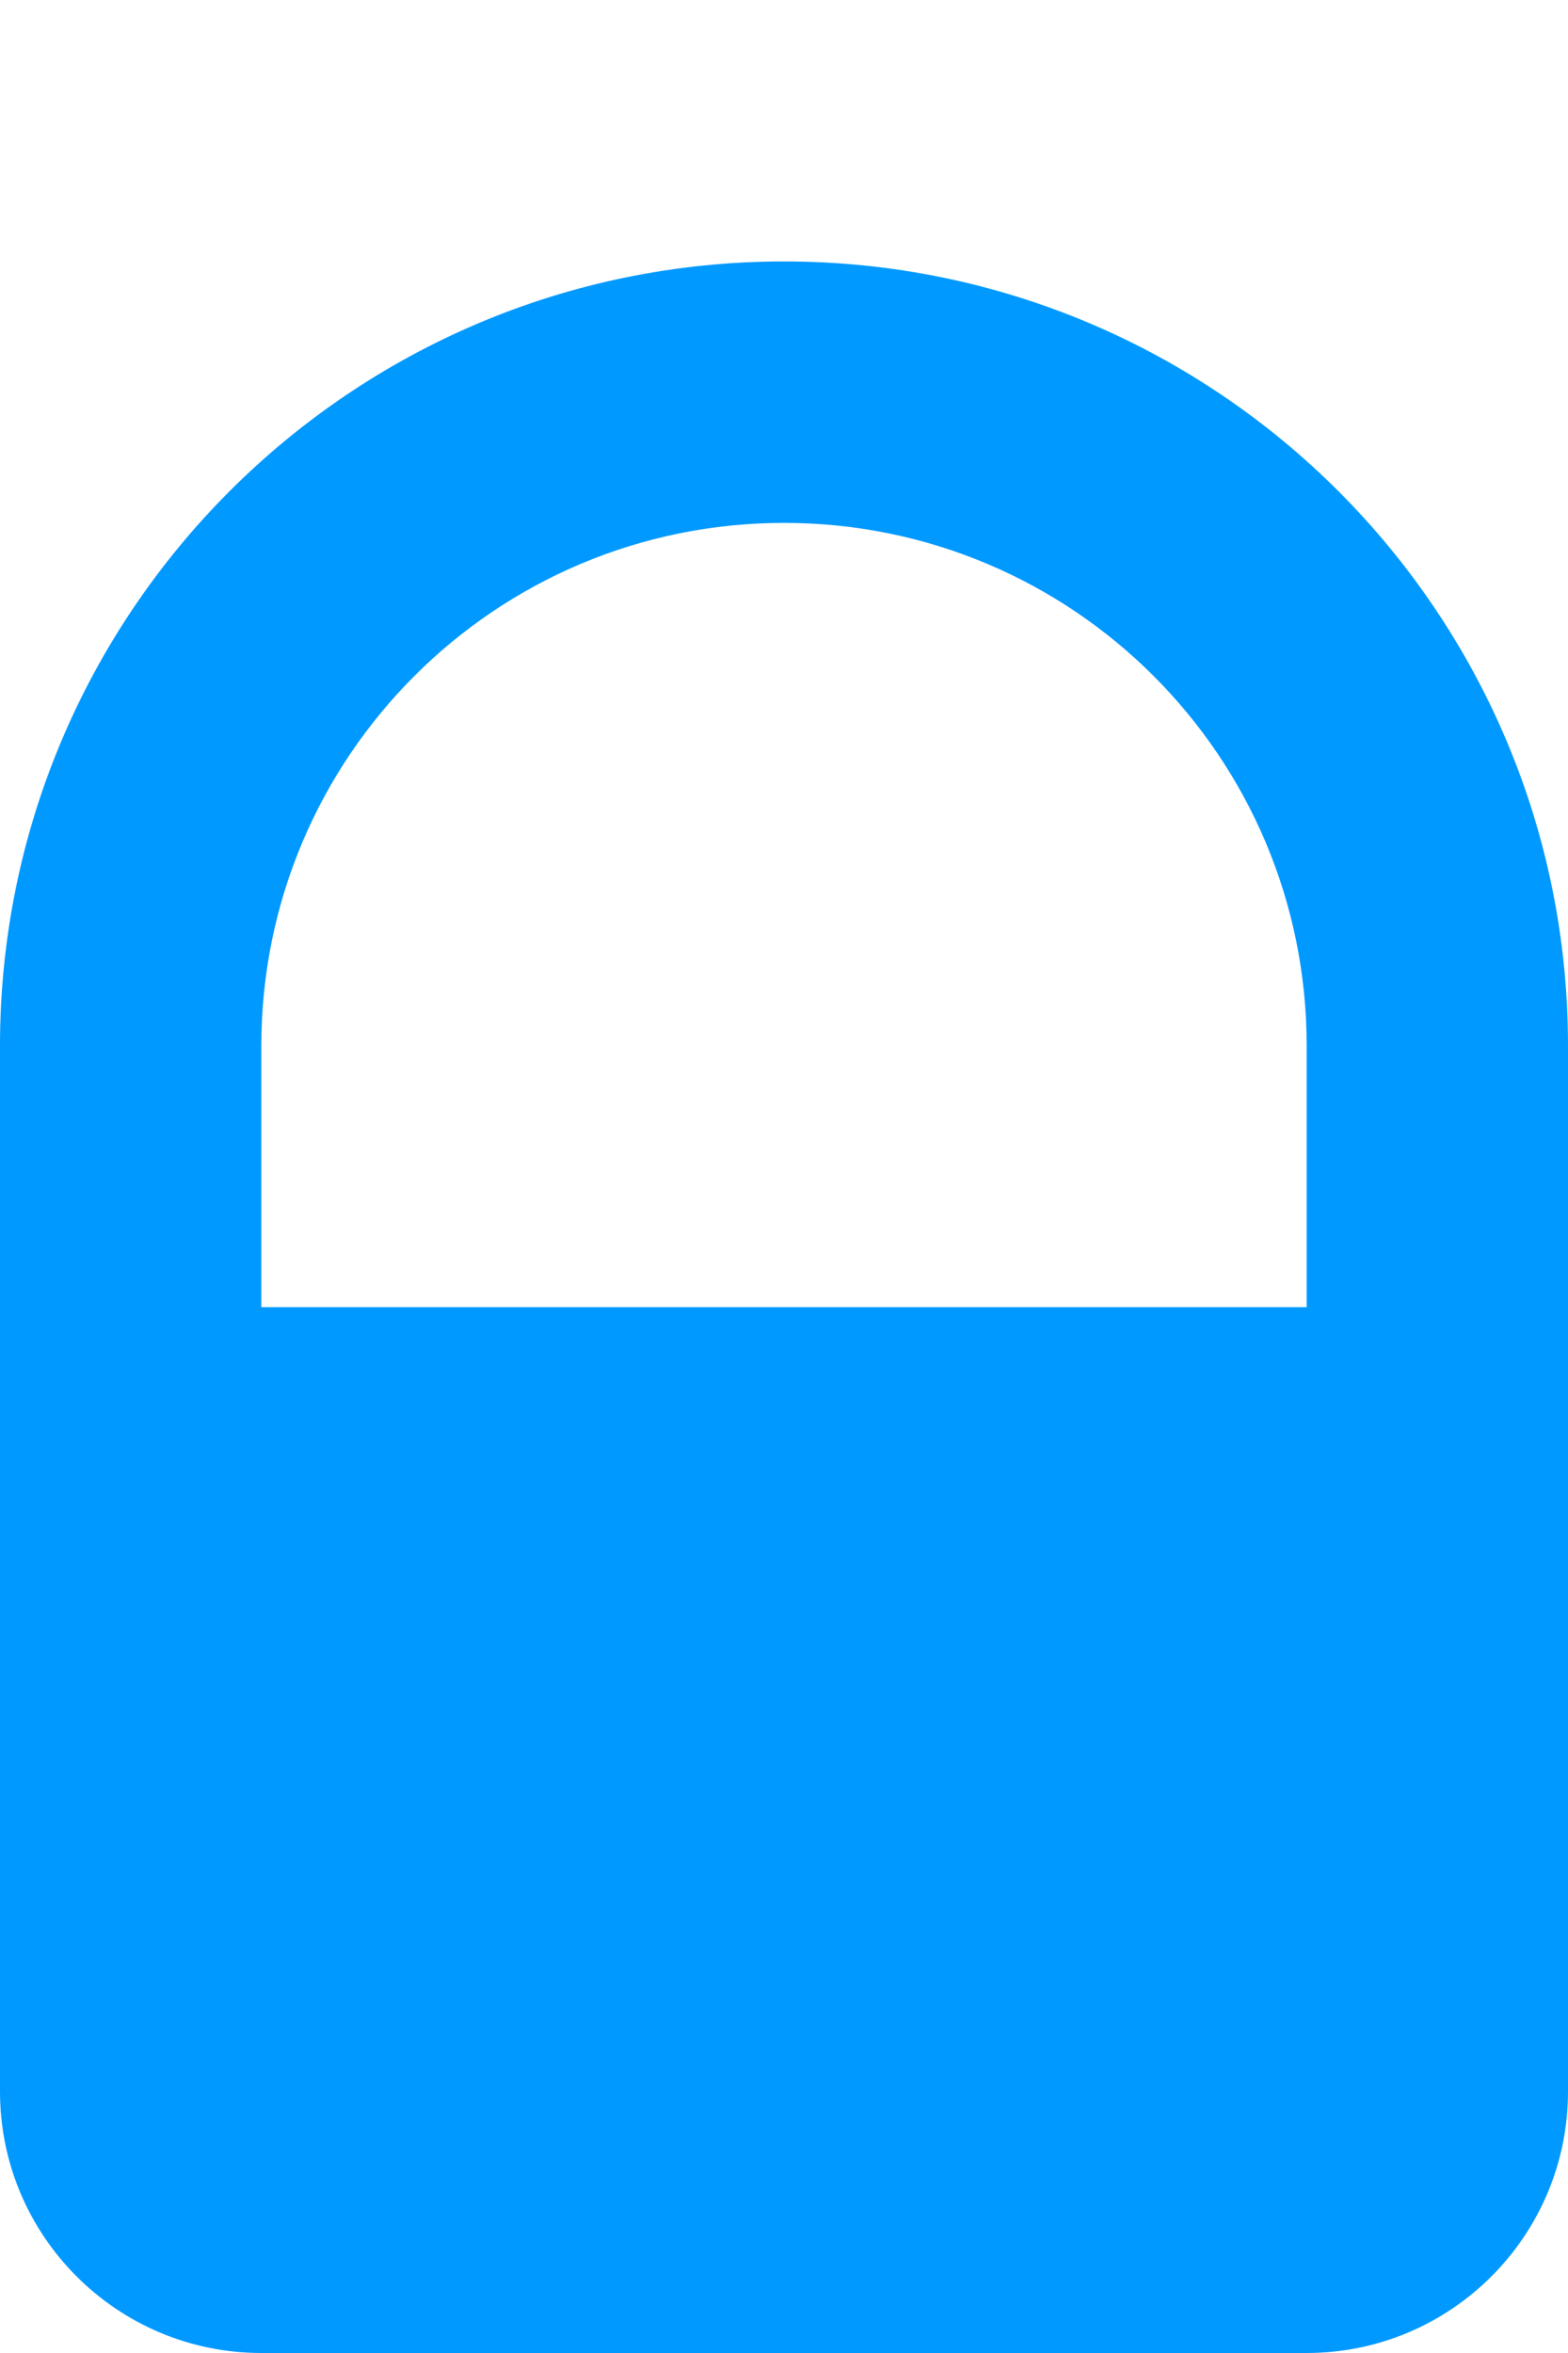 <svg xmlns="http://www.w3.org/2000/svg" width="6" height="9"><path d="M 6 8 C 6 8.552 5.552 9 5 9 L 1 9 C 0.448 9 0 8.552 0 8 L 0 4 C 0 2.343 1.343 1 3 1 C 4.657 1 6 2.343 6 4 Z M 1 5 L 5 5 L 5 4 C 5 2.895 4.105 2 3 2 C 1.895 2 1 2.895 1 4 Z" fill="rgb(0,153,255)"></path></svg>